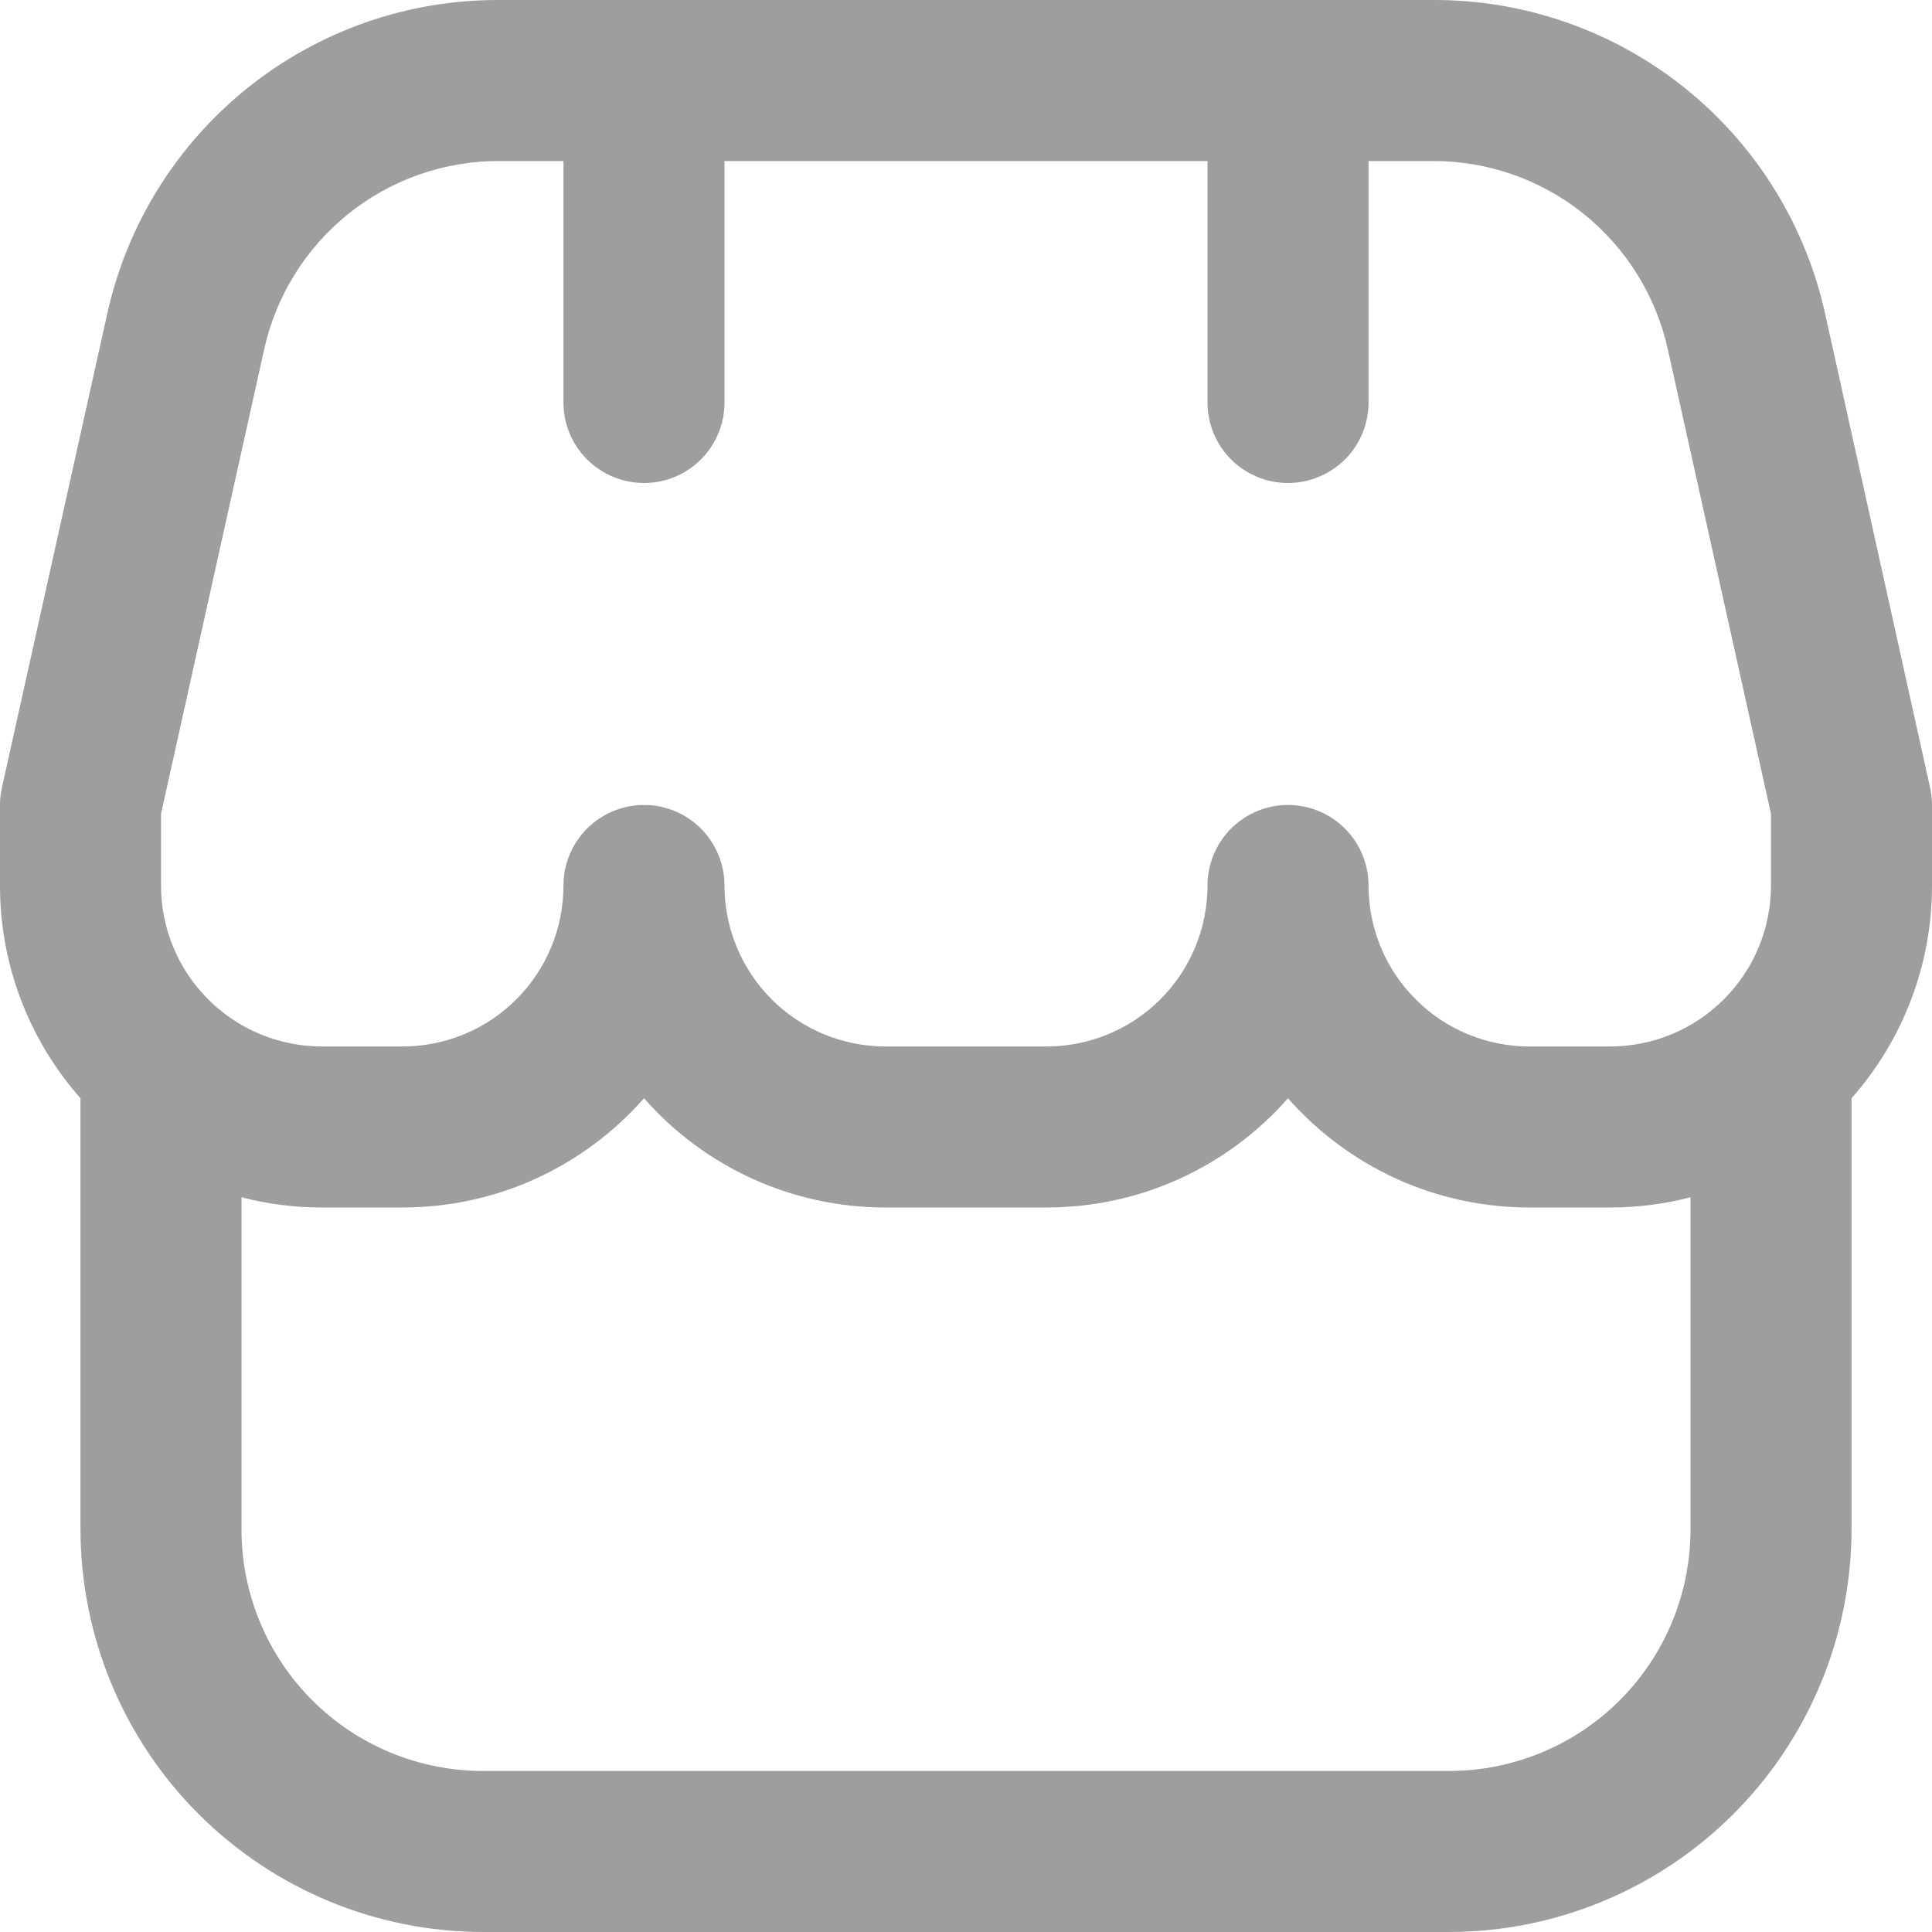 <svg width="20" height="20" viewBox="0 0 20 20" fill="none" xmlns="http://www.w3.org/2000/svg">
<g clip-path="url(#clip0_43_2767)">
<path d="M20 8.333C20 8.273 19.993 8.212 19.98 8.153L18.897 3.263C18.695 2.334 18.181 1.504 17.44 0.91C16.699 0.316 15.776 -0.005 14.827 6.99074e-05H5.173C4.224 -0.005 3.302 0.317 2.562 0.911C1.822 1.505 1.308 2.335 1.107 3.263L0.02 8.153C0.007 8.212 -3.30499e-05 8.273 1.14116e-06 8.333V9.167C-0.001 9.978 0.296 10.762 0.833 11.369V15.833C0.835 16.938 1.274 17.997 2.055 18.778C2.836 19.559 3.895 19.999 5 20H15C16.105 19.999 17.164 19.559 17.945 18.778C18.726 17.997 19.165 16.938 19.167 15.833V11.369C19.704 10.762 20.001 9.978 20 9.167V8.333ZM1.667 8.424L2.733 3.624C2.854 3.068 3.163 2.57 3.607 2.213C4.051 1.857 4.604 1.664 5.173 1.667H5.833V4.167C5.833 4.388 5.921 4.6 6.077 4.756C6.234 4.912 6.446 5 6.667 5C6.888 5 7.1 4.912 7.256 4.756C7.412 4.6 7.5 4.388 7.5 4.167V1.667H12.5V4.167C12.5 4.388 12.588 4.6 12.744 4.756C12.9 4.912 13.112 5 13.333 5C13.554 5 13.766 4.912 13.923 4.756C14.079 4.6 14.167 4.388 14.167 4.167V1.667H14.827C15.396 1.664 15.949 1.857 16.393 2.213C16.837 2.57 17.146 3.068 17.267 3.624L18.333 8.424V9.167C18.333 9.609 18.158 10.033 17.845 10.345C17.533 10.658 17.109 10.833 16.667 10.833H15.833C15.391 10.833 14.967 10.658 14.655 10.345C14.342 10.033 14.167 9.609 14.167 9.167C14.167 8.946 14.079 8.734 13.923 8.577C13.766 8.421 13.554 8.333 13.333 8.333C13.112 8.333 12.9 8.421 12.744 8.577C12.588 8.734 12.5 8.946 12.5 9.167C12.5 9.609 12.324 10.033 12.012 10.345C11.699 10.658 11.275 10.833 10.833 10.833H9.167C8.725 10.833 8.301 10.658 7.988 10.345C7.676 10.033 7.5 9.609 7.5 9.167C7.5 8.946 7.412 8.734 7.256 8.577C7.1 8.421 6.888 8.333 6.667 8.333C6.446 8.333 6.234 8.421 6.077 8.577C5.921 8.734 5.833 8.946 5.833 9.167C5.833 9.609 5.658 10.033 5.345 10.345C5.033 10.658 4.609 10.833 4.167 10.833H3.333C2.891 10.833 2.467 10.658 2.155 10.345C1.842 10.033 1.667 9.609 1.667 9.167V8.424ZM15 18.333H5C4.337 18.333 3.701 18.07 3.232 17.601C2.763 17.132 2.5 16.496 2.5 15.833V12.394C2.772 12.465 3.052 12.5 3.333 12.5H4.167C4.64 12.5 5.108 12.4 5.539 12.205C5.97 12.009 6.354 11.725 6.667 11.369C6.979 11.725 7.363 12.009 7.795 12.205C8.226 12.4 8.693 12.5 9.167 12.5H10.833C11.306 12.5 11.774 12.4 12.205 12.205C12.636 12.009 13.021 11.725 13.333 11.369C13.646 11.725 14.03 12.009 14.461 12.205C14.892 12.4 15.36 12.5 15.833 12.5H16.667C16.948 12.5 17.228 12.465 17.5 12.394V15.833C17.5 16.496 17.237 17.132 16.768 17.601C16.299 18.07 15.663 18.333 15 18.333Z" fill="#9E9E9E"/>
</g>
<defs>
<clipPath id="clip0_43_2767">
<rect width="20" height="20" fill="white"/>
</clipPath>
</defs>
</svg>
